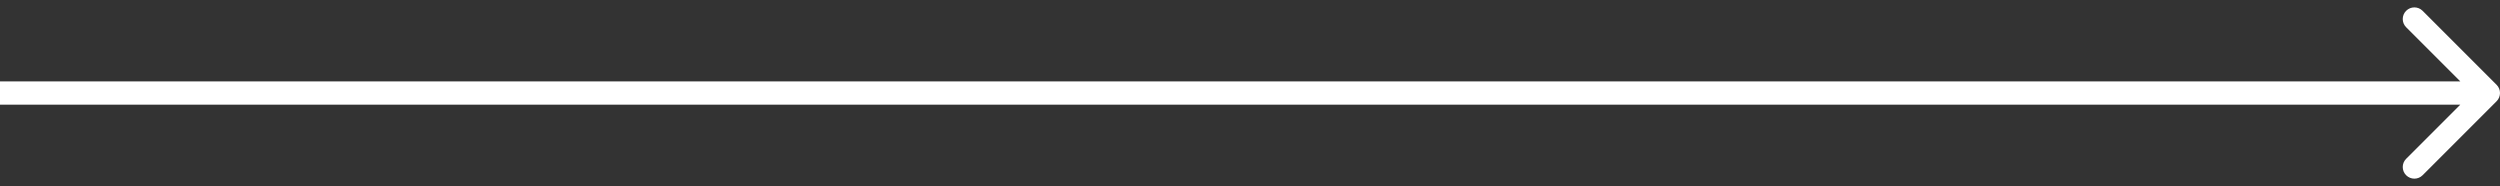 <svg width="215" height="16" viewBox="0 0 215 16" fill="none" xmlns="http://www.w3.org/2000/svg">
<rect x="0" y="0" width="215" height="16" fill="#333333" stroke="none"/>
<path d="M214.707 8.707C215.098 8.317 215.098 7.683 214.707 7.293L208.343 0.929C207.953 0.538 207.319 0.538 206.929 0.929C206.538 1.319 206.538 1.953 206.929 2.343L212.586 8L206.929 13.657C206.538 14.047 206.538 14.681 206.929 15.071C207.319 15.462 207.953 15.462 208.343 15.071L214.707 8.707ZM0 9L214 9V7L0 7L0 9Z" fill="white"/>
</svg>
